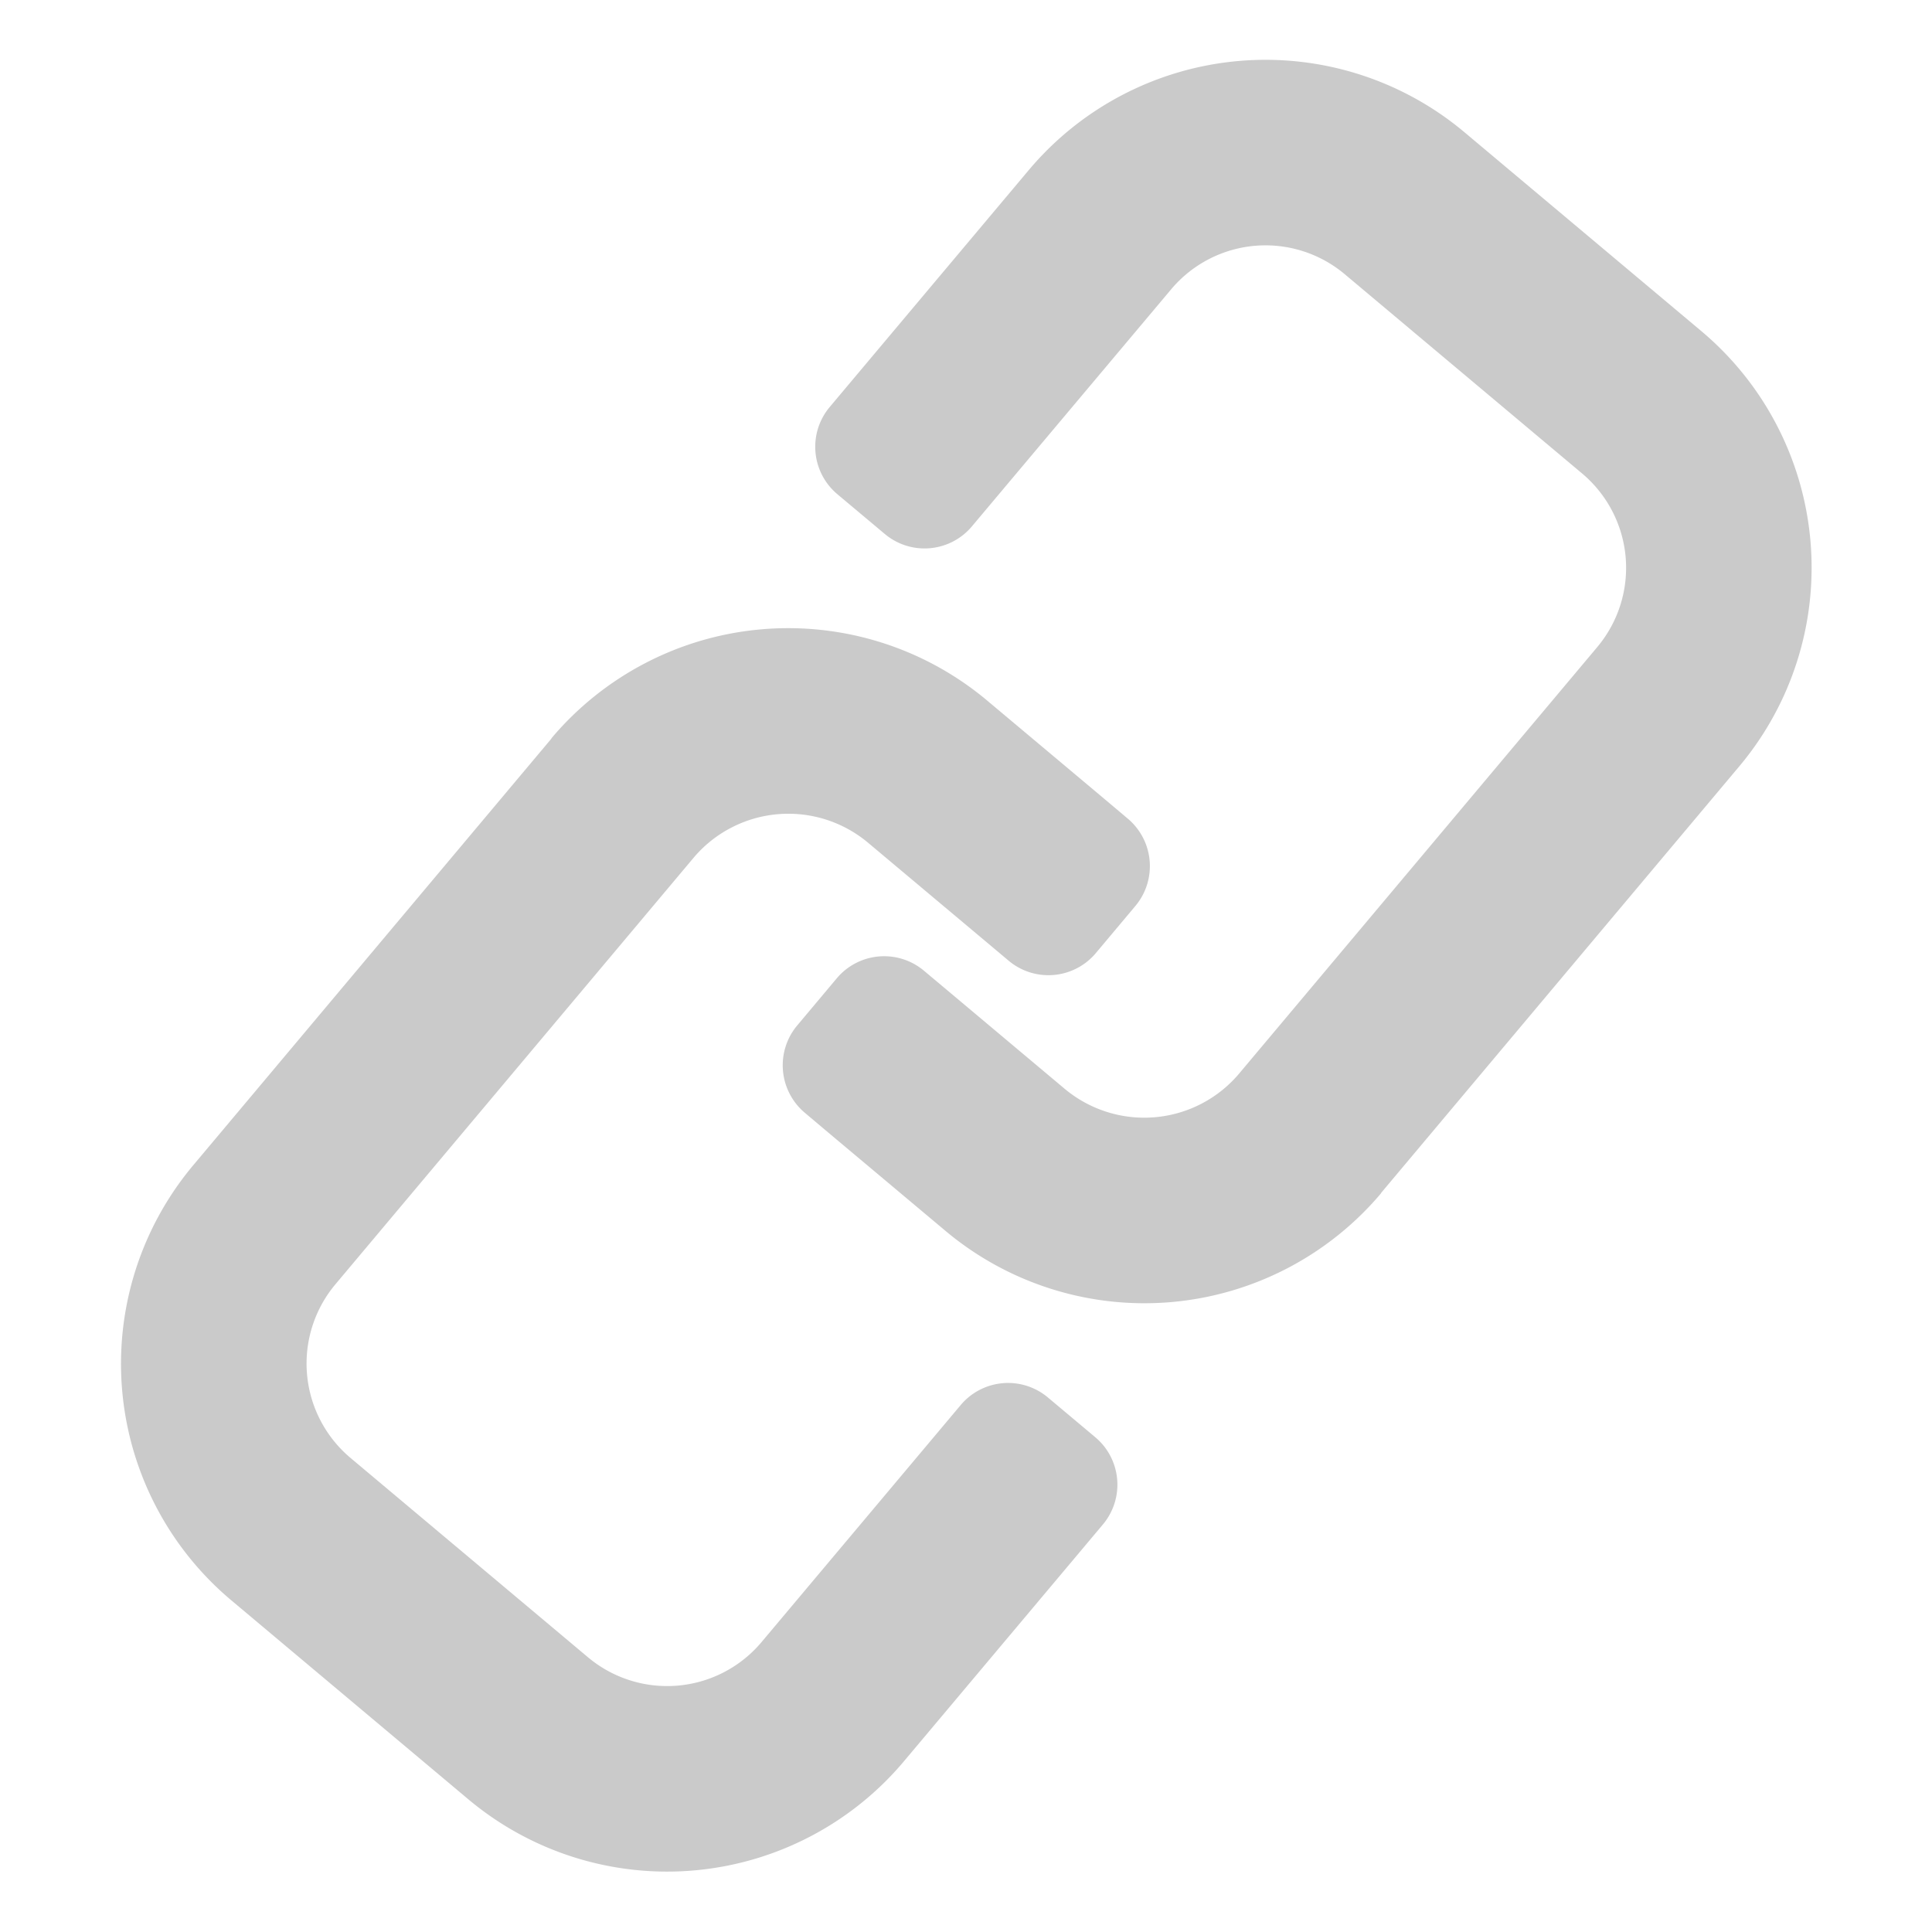 <svg xmlns="http://www.w3.org/2000/svg" xmlns:xlink="http://www.w3.org/1999/xlink" width="327" height="327" viewBox="0 0 327 327"><defs><style>.a{opacity:0.21;clip-path:url(#a);}</style><clipPath id="a"><rect width="327" height="327" transform="translate(0 -0.2)"/></clipPath></defs><g class="a" transform="translate(0 0.2)"><path d="M142.758,156.327l3.373-4.017a10.474,10.474,0,0,1,14.75-1.288l8.034,6.741a10.479,10.479,0,0,1,1.293,14.75l-3.373,4.017-30.3,36.063h0a52.365,52.365,0,0,1-73.75,6.44l-40.09-33.655h0a52.278,52.278,0,0,1-6.384-73.745L76.863,39.507v-.051a52.4,52.4,0,0,1,73.745-6.384l19.835,16.641,3.981,3.358A10.5,10.5,0,0,1,175.7,67.837l-6.7,7.983a10.472,10.472,0,0,1-14.745,1.293l-4.017-3.373L130.4,57.094h0A20.994,20.994,0,0,0,100.94,59.66L40.33,131.836h0A20.868,20.868,0,0,0,42.9,161.3l40.09,33.655h0a20.862,20.862,0,0,0,29.469-2.566Z" transform="translate(16.472 85.299)"/><path d="M61.314,76.951l-3.373,4.017A10.467,10.467,0,0,1,43.2,82.257l-8.039-6.741a10.474,10.474,0,0,1-1.288-14.75l3.373-4.017,30.3-36.063h0a52.359,52.359,0,0,1,73.745-6.44L181.379,47.9h0a52.285,52.285,0,0,1,6.389,73.745l-60.559,72.125v.051a52.4,52.4,0,0,1-73.745,6.384L33.628,183.565l-3.981-3.358a10.505,10.505,0,0,1-1.278-14.765l6.7-7.983a10.473,10.473,0,0,1,14.745-1.293l4.022,3.373,19.835,16.646h0a21,21,0,0,0,29.469-2.566l60.605-72.176h0a20.856,20.856,0,0,0-2.566-29.464l-40.09-33.655h0a20.856,20.856,0,0,0-29.464,2.566Z" transform="translate(106.559 7.924)"/></g></svg>